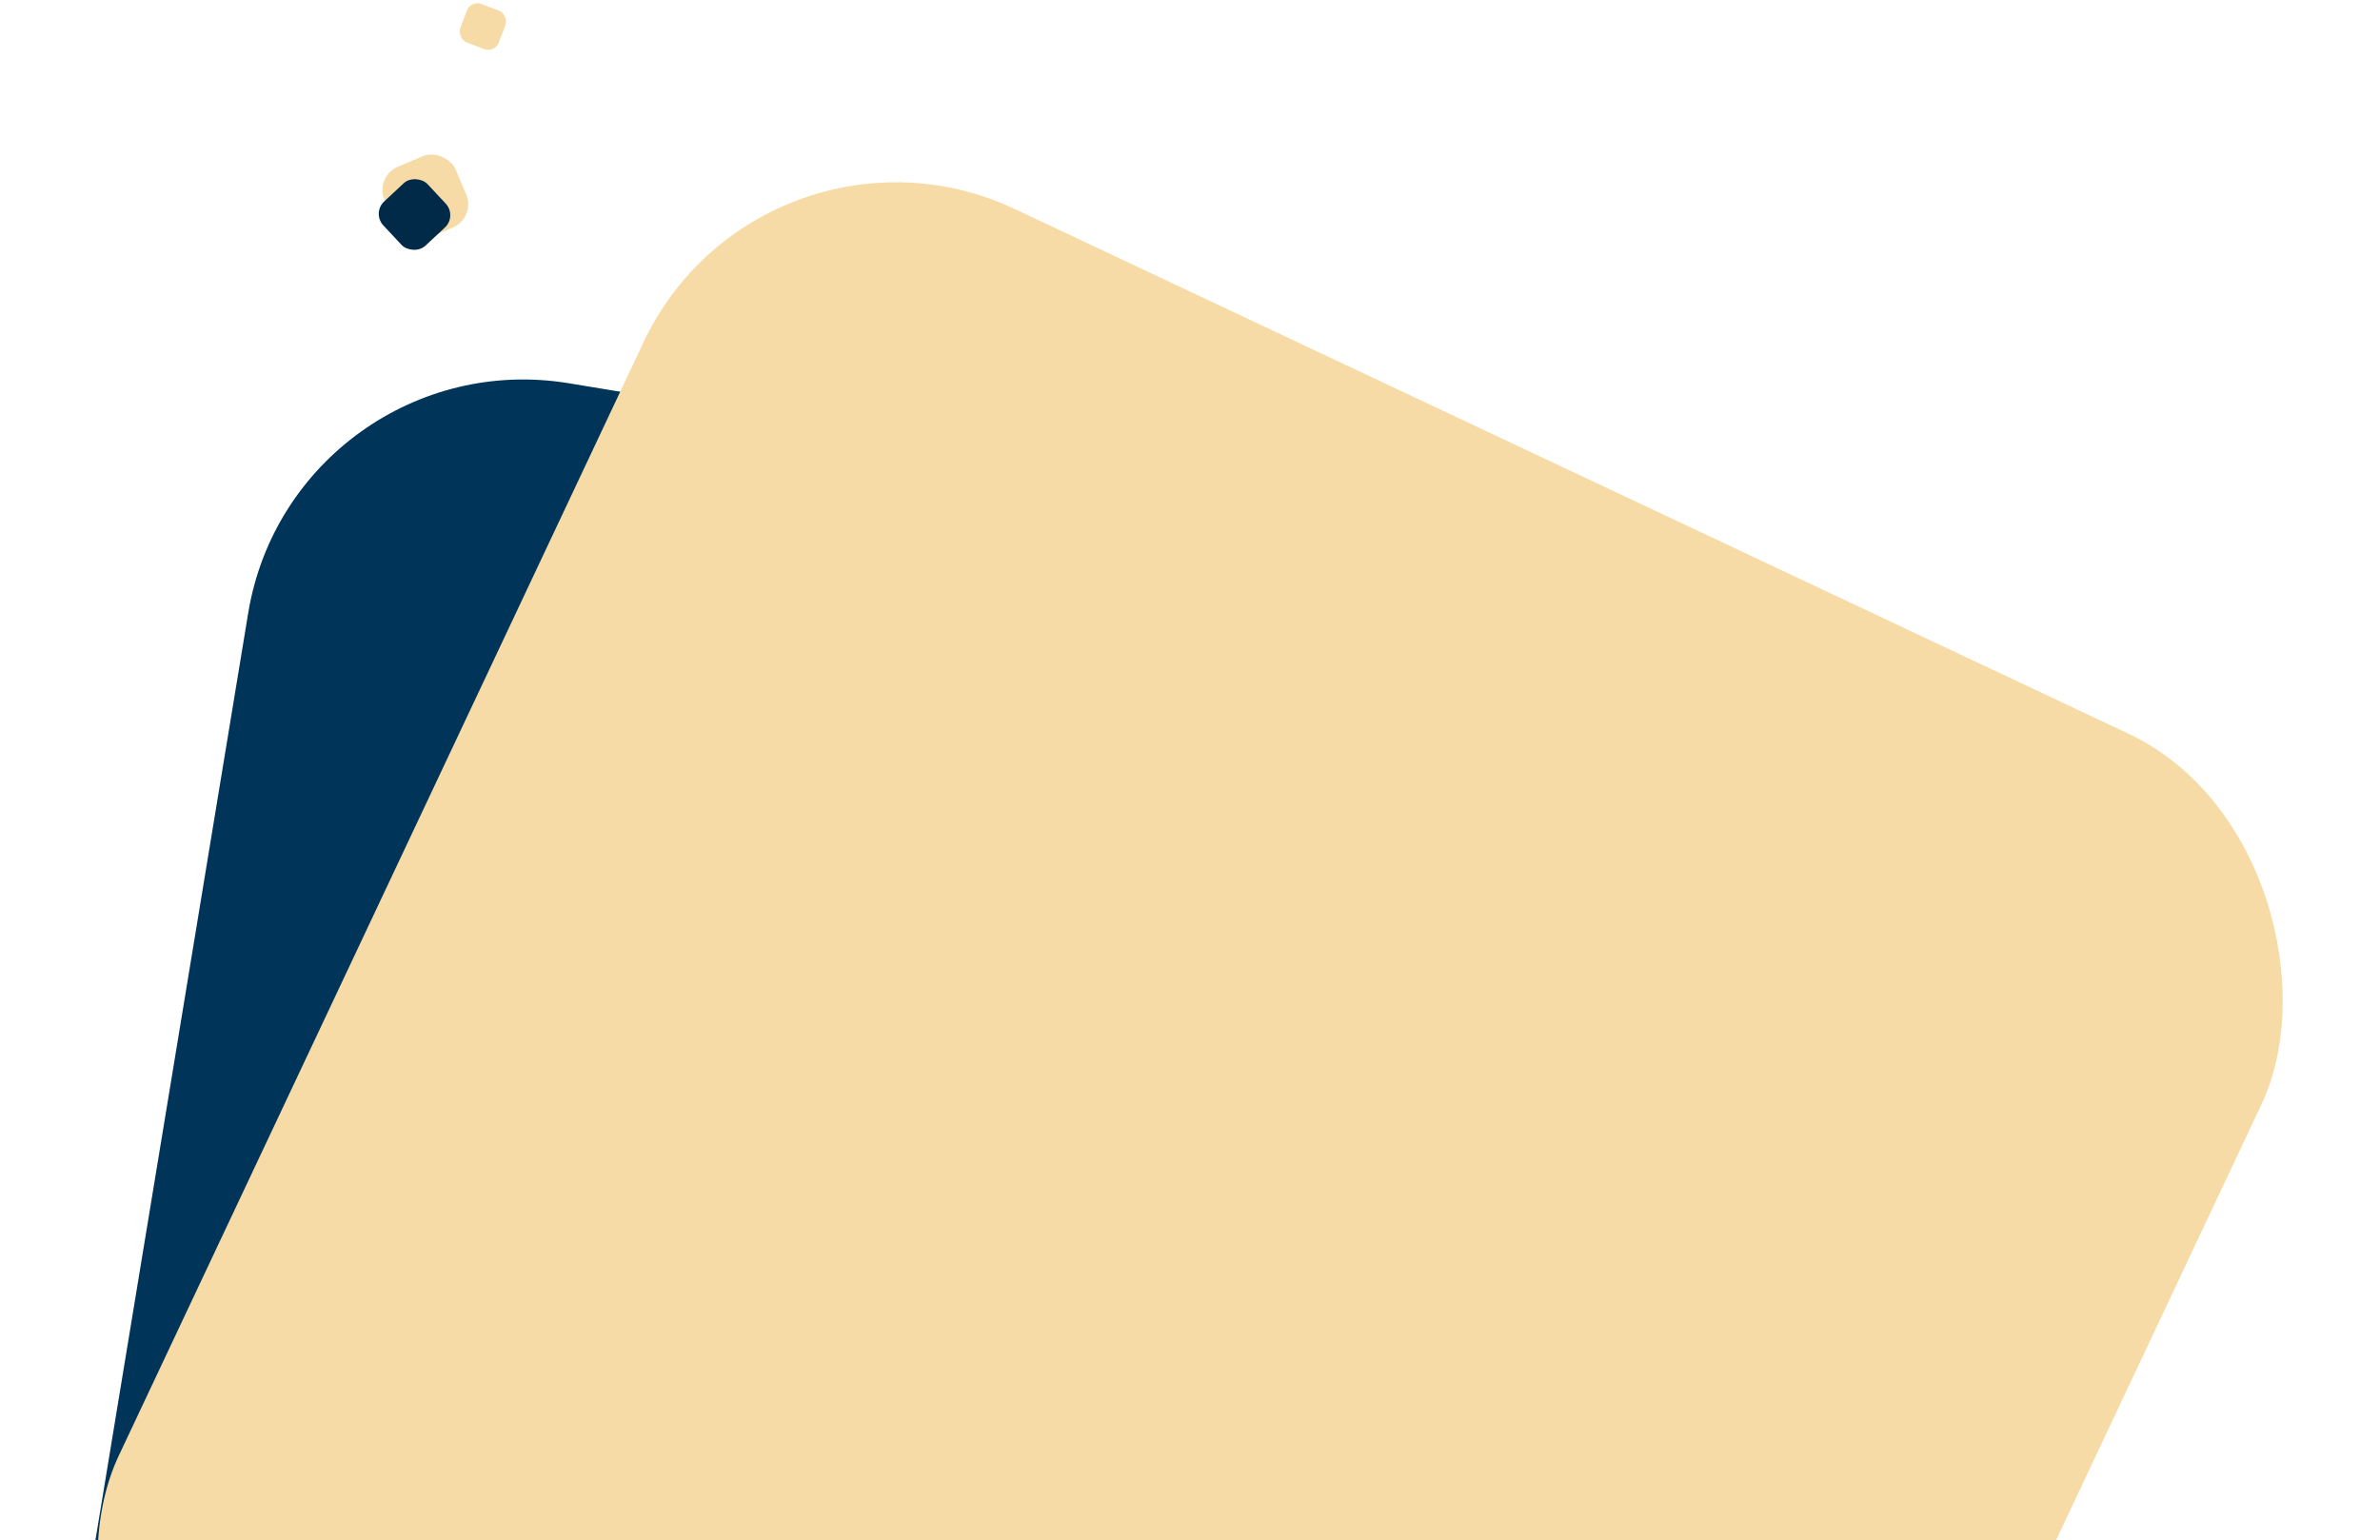 <svg width="845" height="547" viewBox="0 0 845 547" fill="none" xmlns="http://www.w3.org/2000/svg">
<rect x="104.218" y="120" width="635" height="635" rx="99" transform="rotate(9.355 104.218 120)" fill="#003459"/>
<rect x="270.67" y="32" width="635" height="635" rx="99" transform="rotate(25.23 270.67 32)" fill="#F7DBA7"/>
<rect x="167.192" width="14.626" height="14.626" rx="4" transform="rotate(20.792 167.192 0)" fill="#F7DBA7"/>
<rect x="133" y="62.678" width="27.498" height="27.498" rx="9" transform="rotate(-22.85 133 62.678)" fill="#F7DBA7"/>
<rect x="132" y="75.644" width="21.471" height="21.471" rx="6" transform="rotate(-43.005 132 75.644)" fill="#002A48"/>
</svg>

